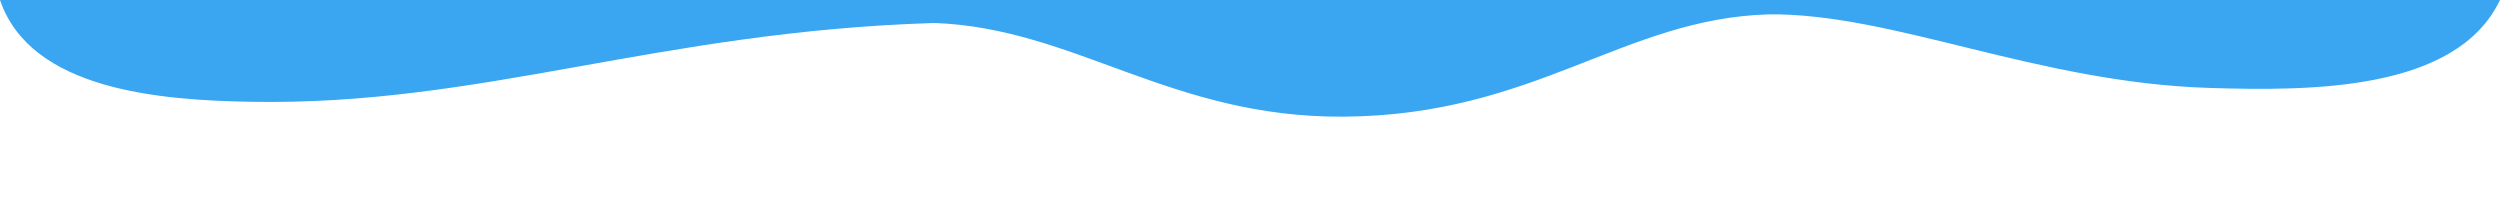 <?xml version="1.0" encoding="UTF-8" standalone="no"?>
<!-- Created with Inkscape (http://www.inkscape.org/) -->

<svg
   xmlns:dc="http://purl.org/dc/elements/1.1/"
   xmlns:cc="http://creativecommons.org/ns#"
   xmlns:rdf="http://www.w3.org/1999/02/22-rdf-syntax-ns#"
   xmlns:svg="http://www.w3.org/2000/svg"
   xmlns="http://www.w3.org/2000/svg"
   xmlns:sodipodi="http://sodipodi.sourceforge.net/DTD/sodipodi-0.dtd"
   xmlns:inkscape="http://www.inkscape.org/namespaces/inkscape"
   width="300"
   height="26"
   viewBox="0 0 79.375 6.879"
   version="1.1"
   id="svg8"
   inkscape:version="0.92.0 r15299"
   sodipodi:docname="curtain5.svg">
  <defs
     id="defs2" />
  <sodipodi:namedview
     id="base"
     pagecolor="#ffffff"
     bordercolor="#666666"
     borderopacity="1.0"
     inkscape:pageopacity="0.0"
     inkscape:pageshadow="2"
     inkscape:zoom="2.7987047"
     inkscape:cx="147.98735"
     inkscape:cy="82.327433"
     inkscape:document-units="mm"
     inkscape:current-layer="layer1"
     showgrid="false"
     inkscape:window-width="1920"
     inkscape:window-height="1017"
     inkscape:window-x="-8"
     inkscape:window-y="-8"
     inkscape:window-maximized="1"
     units="px"
     inkscape:showpageshadow="false"
     height="26mm" />
  <g
     inkscape:label="Layer 1"
     inkscape:groupmode="layer"
     id="layer1"
     transform="translate(0,-290.121)">
    <path
       style="fill:#3aa6f1;fill-opacity:1;stroke:none;stroke-width:0.294"
       d="m 0,290.121 h 79.375 c -1.378,2.897 -6.014,2.892 -9.226,2.792 -5.473,-0.17 -10.06,-2.378 -13.987,-2.336 -4.629,0.129 -7.417,3.207 -13.506,3.248 -5.481,0.037 -8.551,-2.818 -12.991,-2.974 -8.778,0.267 -14.395,2.635 -21.706,2.502 C 5.096,293.301 0.976,292.991 0,290.121 Z"
       id="rect6275"
       inkscape:connector-curvature="0"
       sodipodi:nodetypes="ccscscsc" />
  </g>
</svg>
